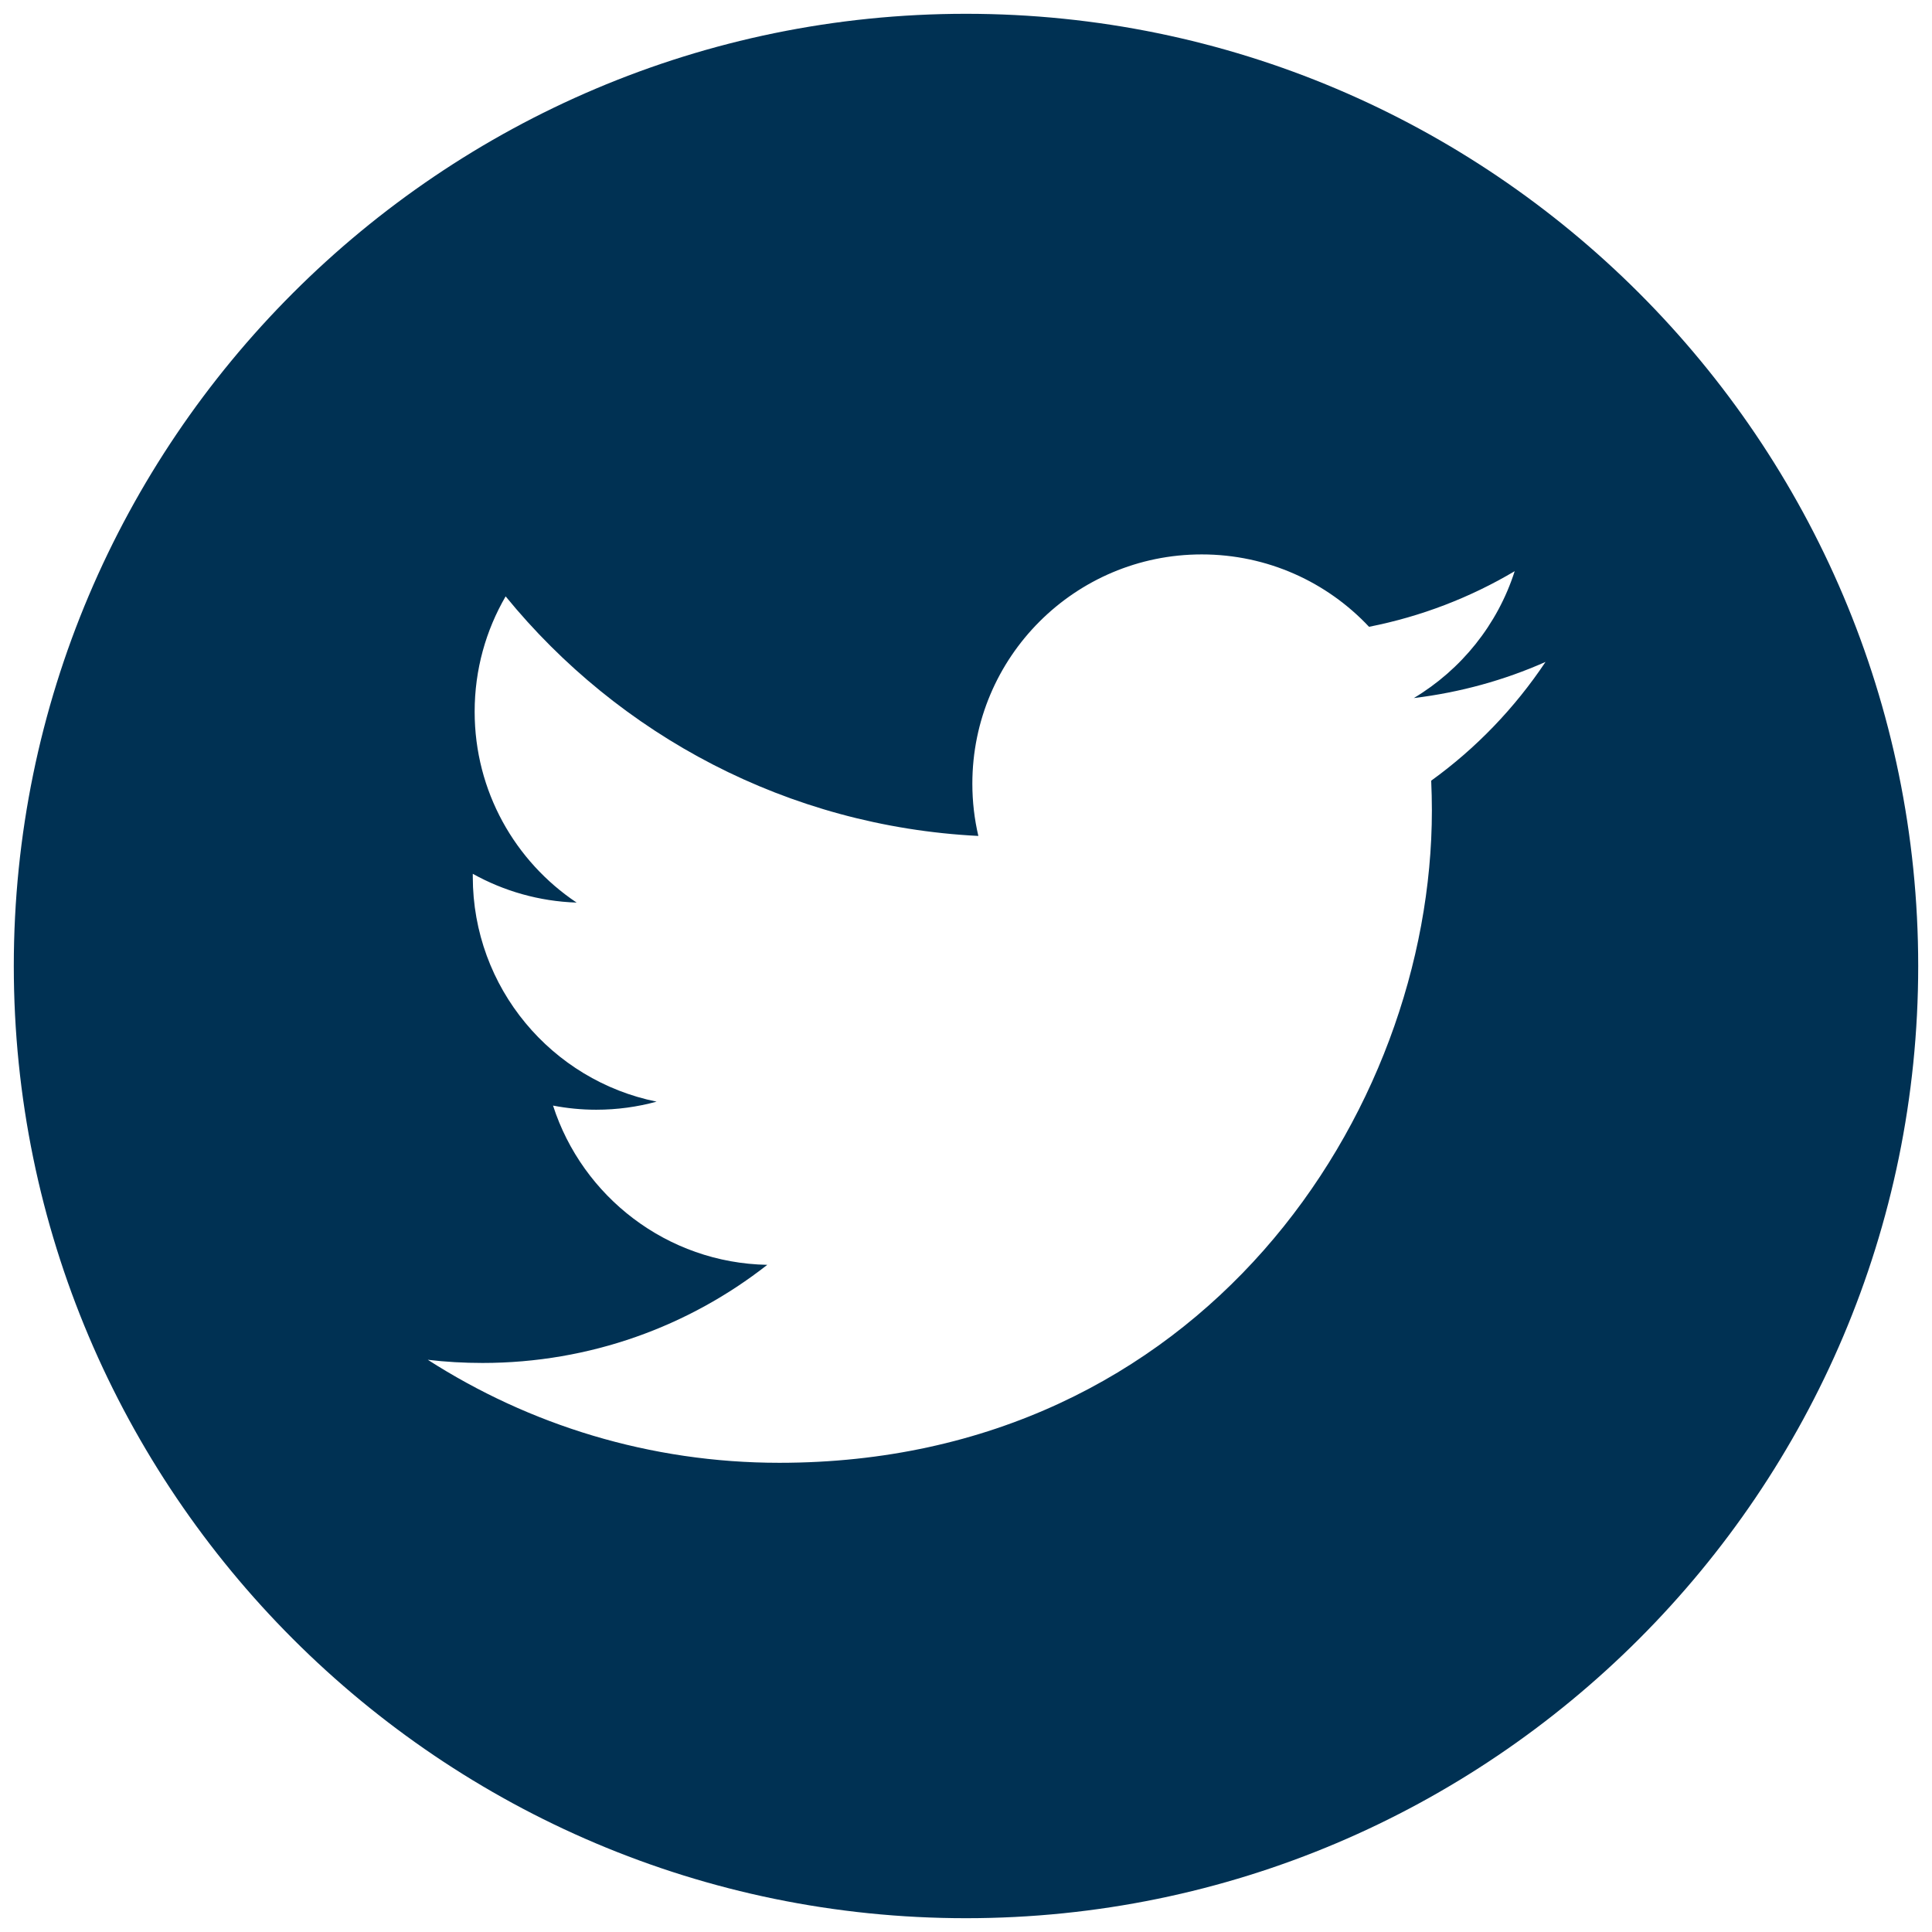<svg width="28" height="28" viewBox="0 0 28 28" fill="none" xmlns="http://www.w3.org/2000/svg">
<path d="M14 0.2C6.39 0.2 0.2 6.39 0.2 14C0.2 21.61 6.39 27.8 14 27.8C21.61 27.8 27.8 21.61 27.8 14C27.8 6.39 21.61 0.2 14 0.2ZM20.742 11.314C20.748 11.456 20.752 11.6 20.752 11.745C20.752 16.135 17.408 21.2 11.295 21.2C9.418 21.2 7.67 20.65 6.2 19.707C6.46 19.738 6.723 19.753 6.993 19.753C8.55 19.753 9.984 19.222 11.12 18.331C9.666 18.304 8.439 17.341 8.015 16.023C8.218 16.062 8.427 16.083 8.641 16.083C8.944 16.083 9.238 16.042 9.516 15.966C7.997 15.659 6.852 14.317 6.852 12.706C6.852 12.692 6.852 12.678 6.852 12.664C7.3 12.913 7.812 13.063 8.357 13.081C7.464 12.484 6.879 11.467 6.879 10.314C6.879 9.705 7.042 9.135 7.328 8.643C8.968 10.653 11.417 11.976 14.179 12.115C14.122 11.872 14.092 11.619 14.092 11.358C14.092 9.523 15.58 8.035 17.416 8.035C18.372 8.035 19.235 8.438 19.841 9.084C20.598 8.935 21.31 8.659 21.952 8.278C21.704 9.054 21.177 9.705 20.49 10.117C21.163 10.035 21.802 9.858 22.399 9.593C21.954 10.26 21.391 10.846 20.742 11.314Z" fill="#003153"/>
</svg>

